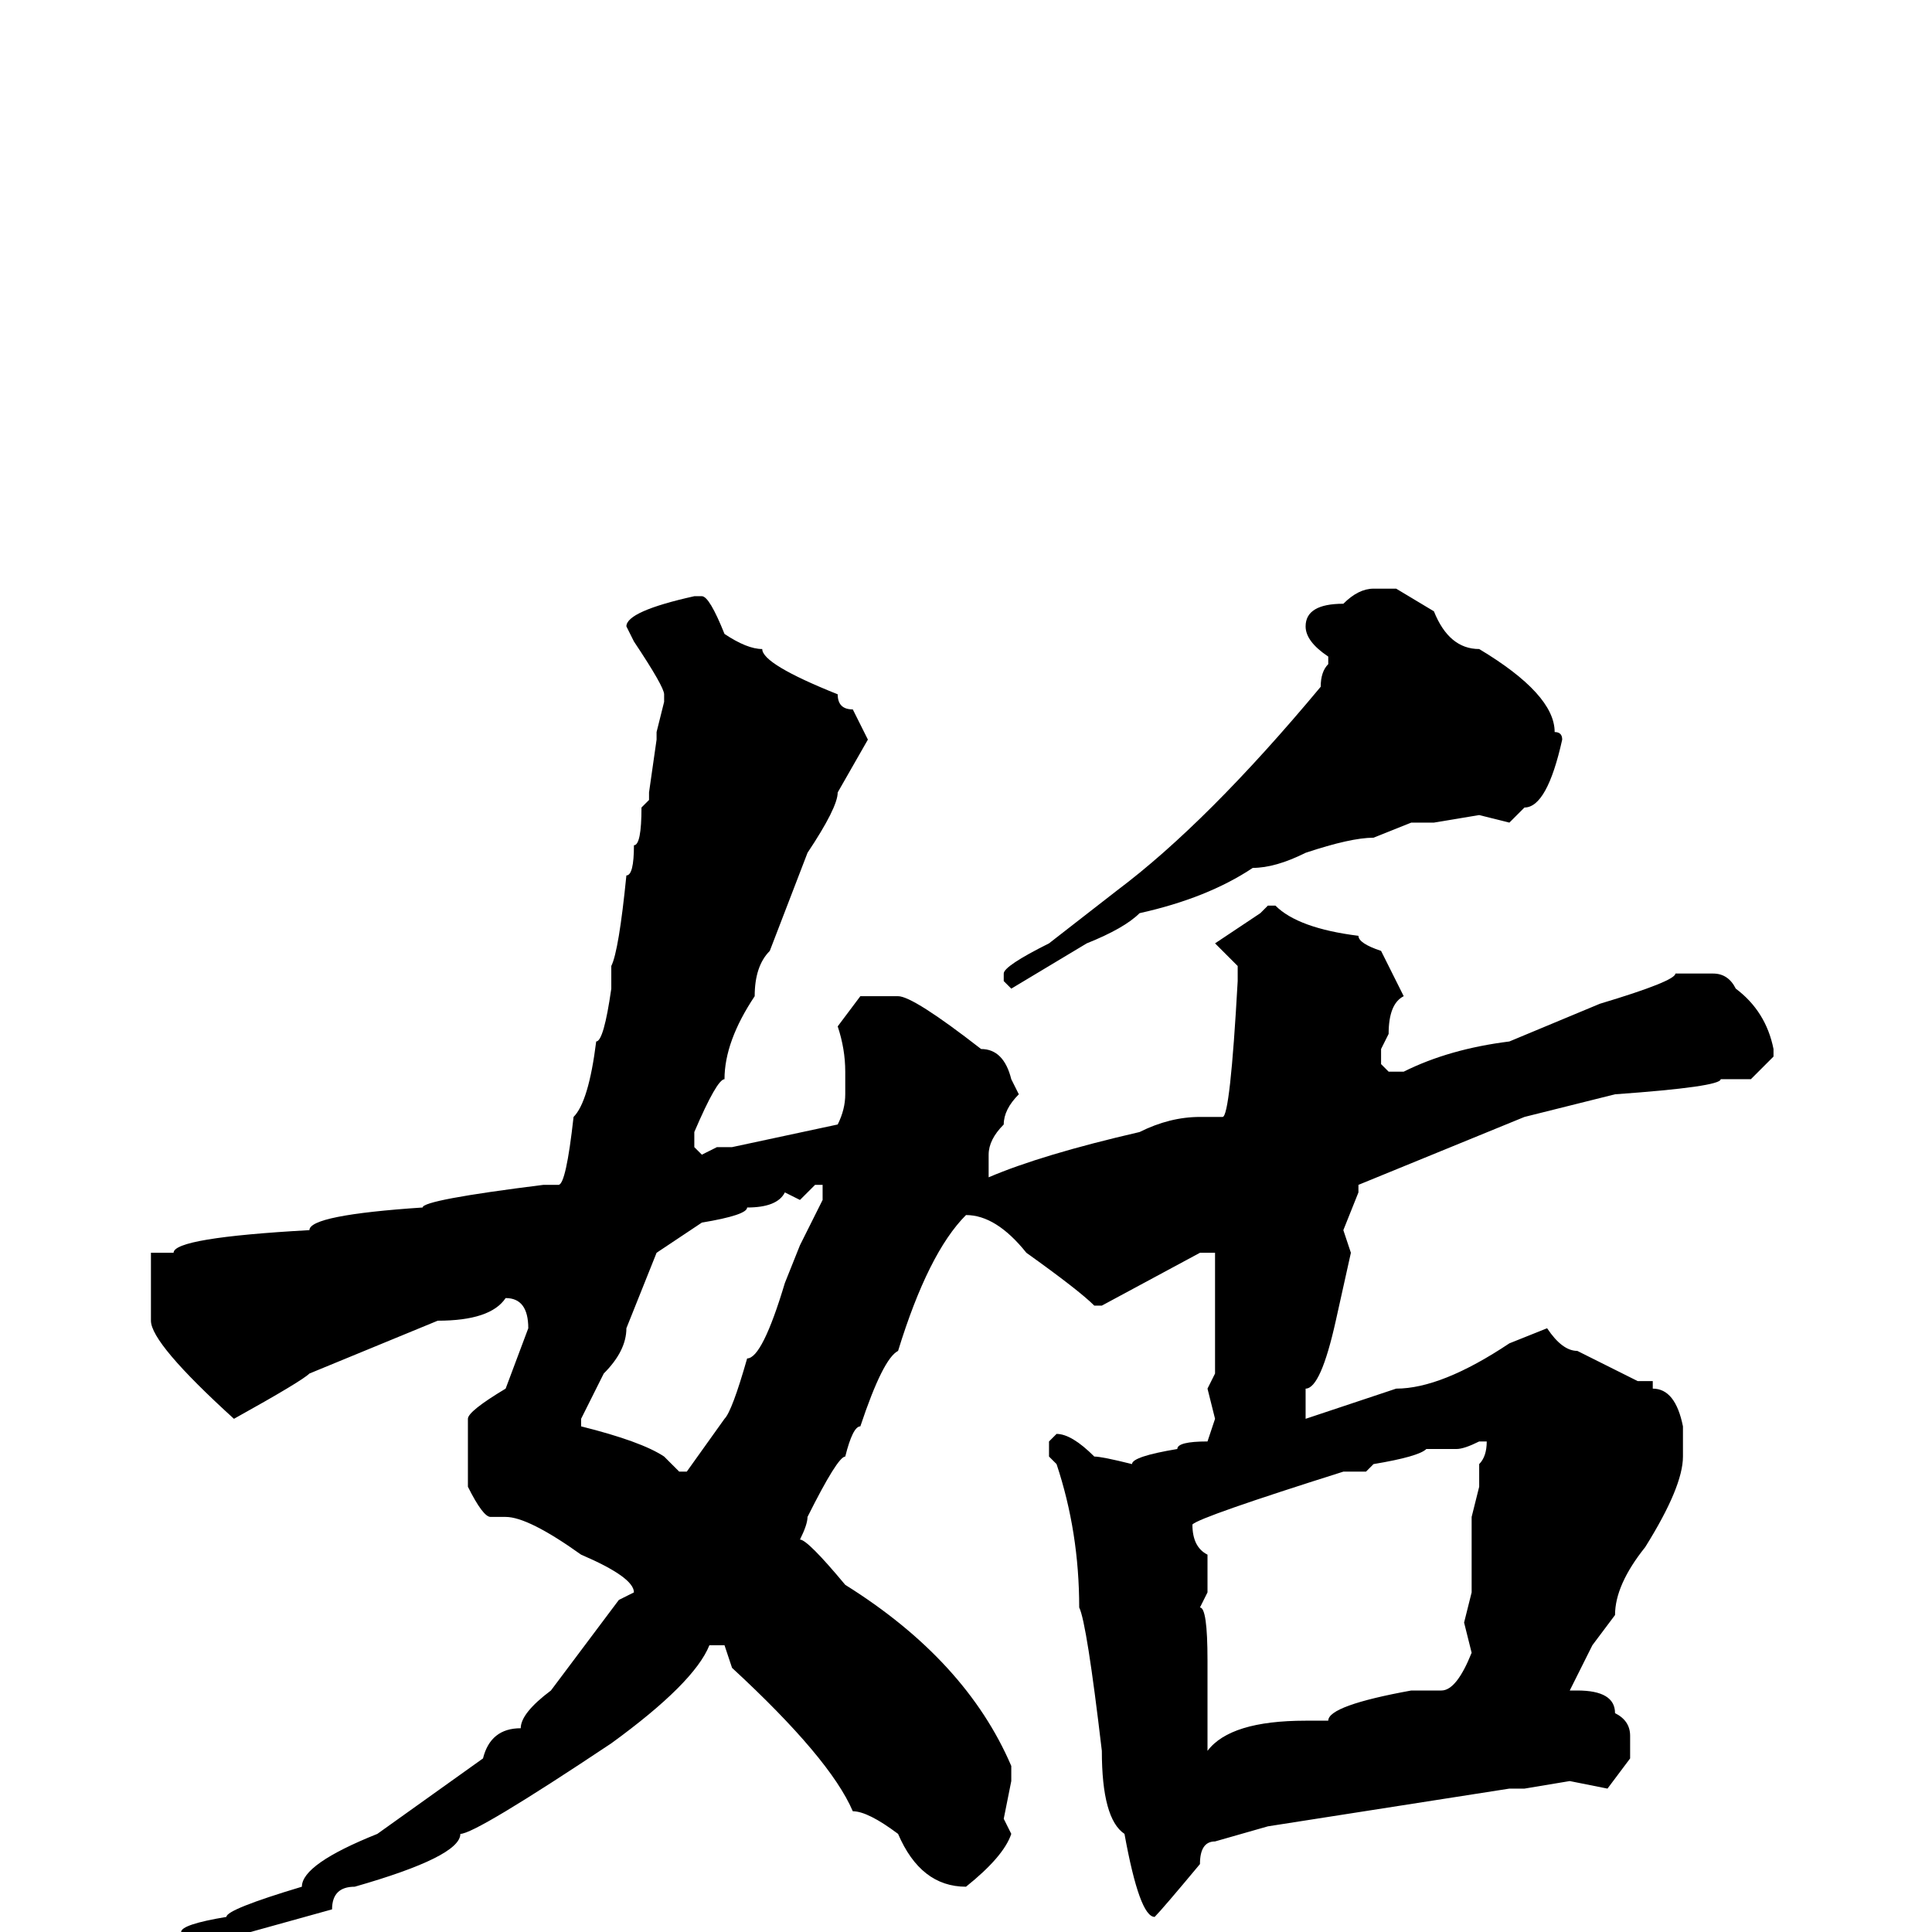 <svg xmlns="http://www.w3.org/2000/svg" viewBox="0 -256 256 256">
	<path fill="#000000" d="M182 -178H185L190 -175Q192 -170 196 -170Q206 -164 206 -159Q207 -159 207 -158Q205 -149 202 -149L200 -147L196 -148L190 -147H187L182 -145Q179 -145 173 -143Q169 -141 166 -141Q160 -137 151 -135Q149 -133 144 -131L134 -125L133 -126V-127Q133 -128 139 -131L148 -138Q160 -147 175 -165Q175 -167 176 -168V-169Q173 -171 173 -173Q173 -176 178 -176Q180 -178 182 -178ZM92 -177H93Q94 -177 96 -172Q99 -170 101 -170Q101 -168 111 -164Q111 -162 113 -162L115 -158L111 -151Q111 -149 107 -143L102 -130Q100 -128 100 -124Q96 -118 96 -113Q95 -113 92 -106V-104L93 -103L95 -104H96H97L111 -107Q112 -109 112 -111V-114Q112 -117 111 -120L114 -124H117H119Q121 -124 130 -117Q133 -117 134 -113L135 -111Q133 -109 133 -107Q131 -105 131 -103V-100Q138 -103 151 -106Q155 -108 159 -108H162Q163 -108 164 -126V-128L161 -131L167 -135L168 -136H169Q172 -133 180 -132Q180 -131 183 -130Q185 -126 186 -124Q184 -123 184 -119L183 -117V-115L184 -114H186Q192 -117 200 -118L212 -123Q222 -126 222 -127H227Q229 -127 230 -125Q234 -122 235 -117V-116L232 -113H228Q228 -112 214 -111L202 -108L180 -99V-98L178 -93L179 -90L177 -81Q175 -72 173 -72V-69V-68L185 -72Q191 -72 200 -78L205 -80Q207 -77 209 -77L217 -73H219V-72Q222 -72 223 -67V-63Q223 -59 218 -51Q214 -46 214 -42L211 -38L208 -32H207H208H209Q214 -32 214 -29Q216 -28 216 -26V-23L213 -19L208 -20L202 -19H200L168 -14L161 -12Q159 -12 159 -9Q154 -3 153 -2Q151 -2 149 -13Q146 -15 146 -24Q144 -41 143 -43Q143 -53 140 -62L139 -63V-65L140 -66Q142 -66 145 -63Q146 -63 150 -62Q150 -63 156 -64Q156 -65 160 -65L161 -68L160 -72L161 -74V-81V-83V-85V-90H160H159L146 -83H145Q143 -85 136 -90Q132 -95 128 -95Q123 -90 119 -77Q117 -76 114 -67Q113 -67 112 -63Q111 -63 107 -55Q107 -54 106 -52Q107 -52 112 -46Q128 -36 134 -22V-20L133 -15L134 -13Q133 -10 128 -6Q122 -6 119 -13Q115 -16 113 -16Q110 -23 97 -35L96 -38H94Q92 -33 81 -25Q63 -13 61 -13Q61 -10 47 -6Q44 -6 44 -3L26 2H25L24 1V0Q24 -1 30 -2Q30 -3 40 -6Q40 -9 50 -13L64 -23Q65 -27 69 -27Q69 -29 73 -32L82 -44L84 -45Q84 -47 77 -50Q70 -55 67 -55H65Q64 -55 62 -59V-68Q62 -69 67 -72L70 -80Q70 -84 67 -84Q65 -81 58 -81L41 -74Q40 -73 31 -68Q20 -78 20 -81V-89V-90H21H23Q23 -92 41 -93Q41 -95 56 -96Q56 -97 72 -99H74Q75 -99 76 -108Q78 -110 79 -118Q80 -118 81 -125V-126V-128Q82 -130 83 -140Q84 -140 84 -144Q85 -144 85 -149L86 -150V-151L87 -158V-159L88 -163V-164Q88 -165 84 -171L83 -173Q83 -175 92 -177ZM106 -97L104 -98Q103 -96 99 -96Q99 -95 93 -94L87 -90L83 -80Q83 -77 80 -74L77 -68V-67Q85 -65 88 -63L90 -61H91L96 -68Q97 -69 99 -76Q101 -76 104 -86L106 -91L109 -97V-99H108ZM193 -64H189Q188 -63 182 -62L181 -61H178Q159 -55 158 -54Q158 -51 160 -50V-45L159 -43Q160 -43 160 -36V-28V-24Q163 -28 173 -28H176Q176 -30 187 -32H191Q193 -32 195 -37L194 -41L195 -45V-48V-52V-55L196 -59V-62Q197 -63 197 -65H196Q194 -64 193 -64Z"/>
</svg>